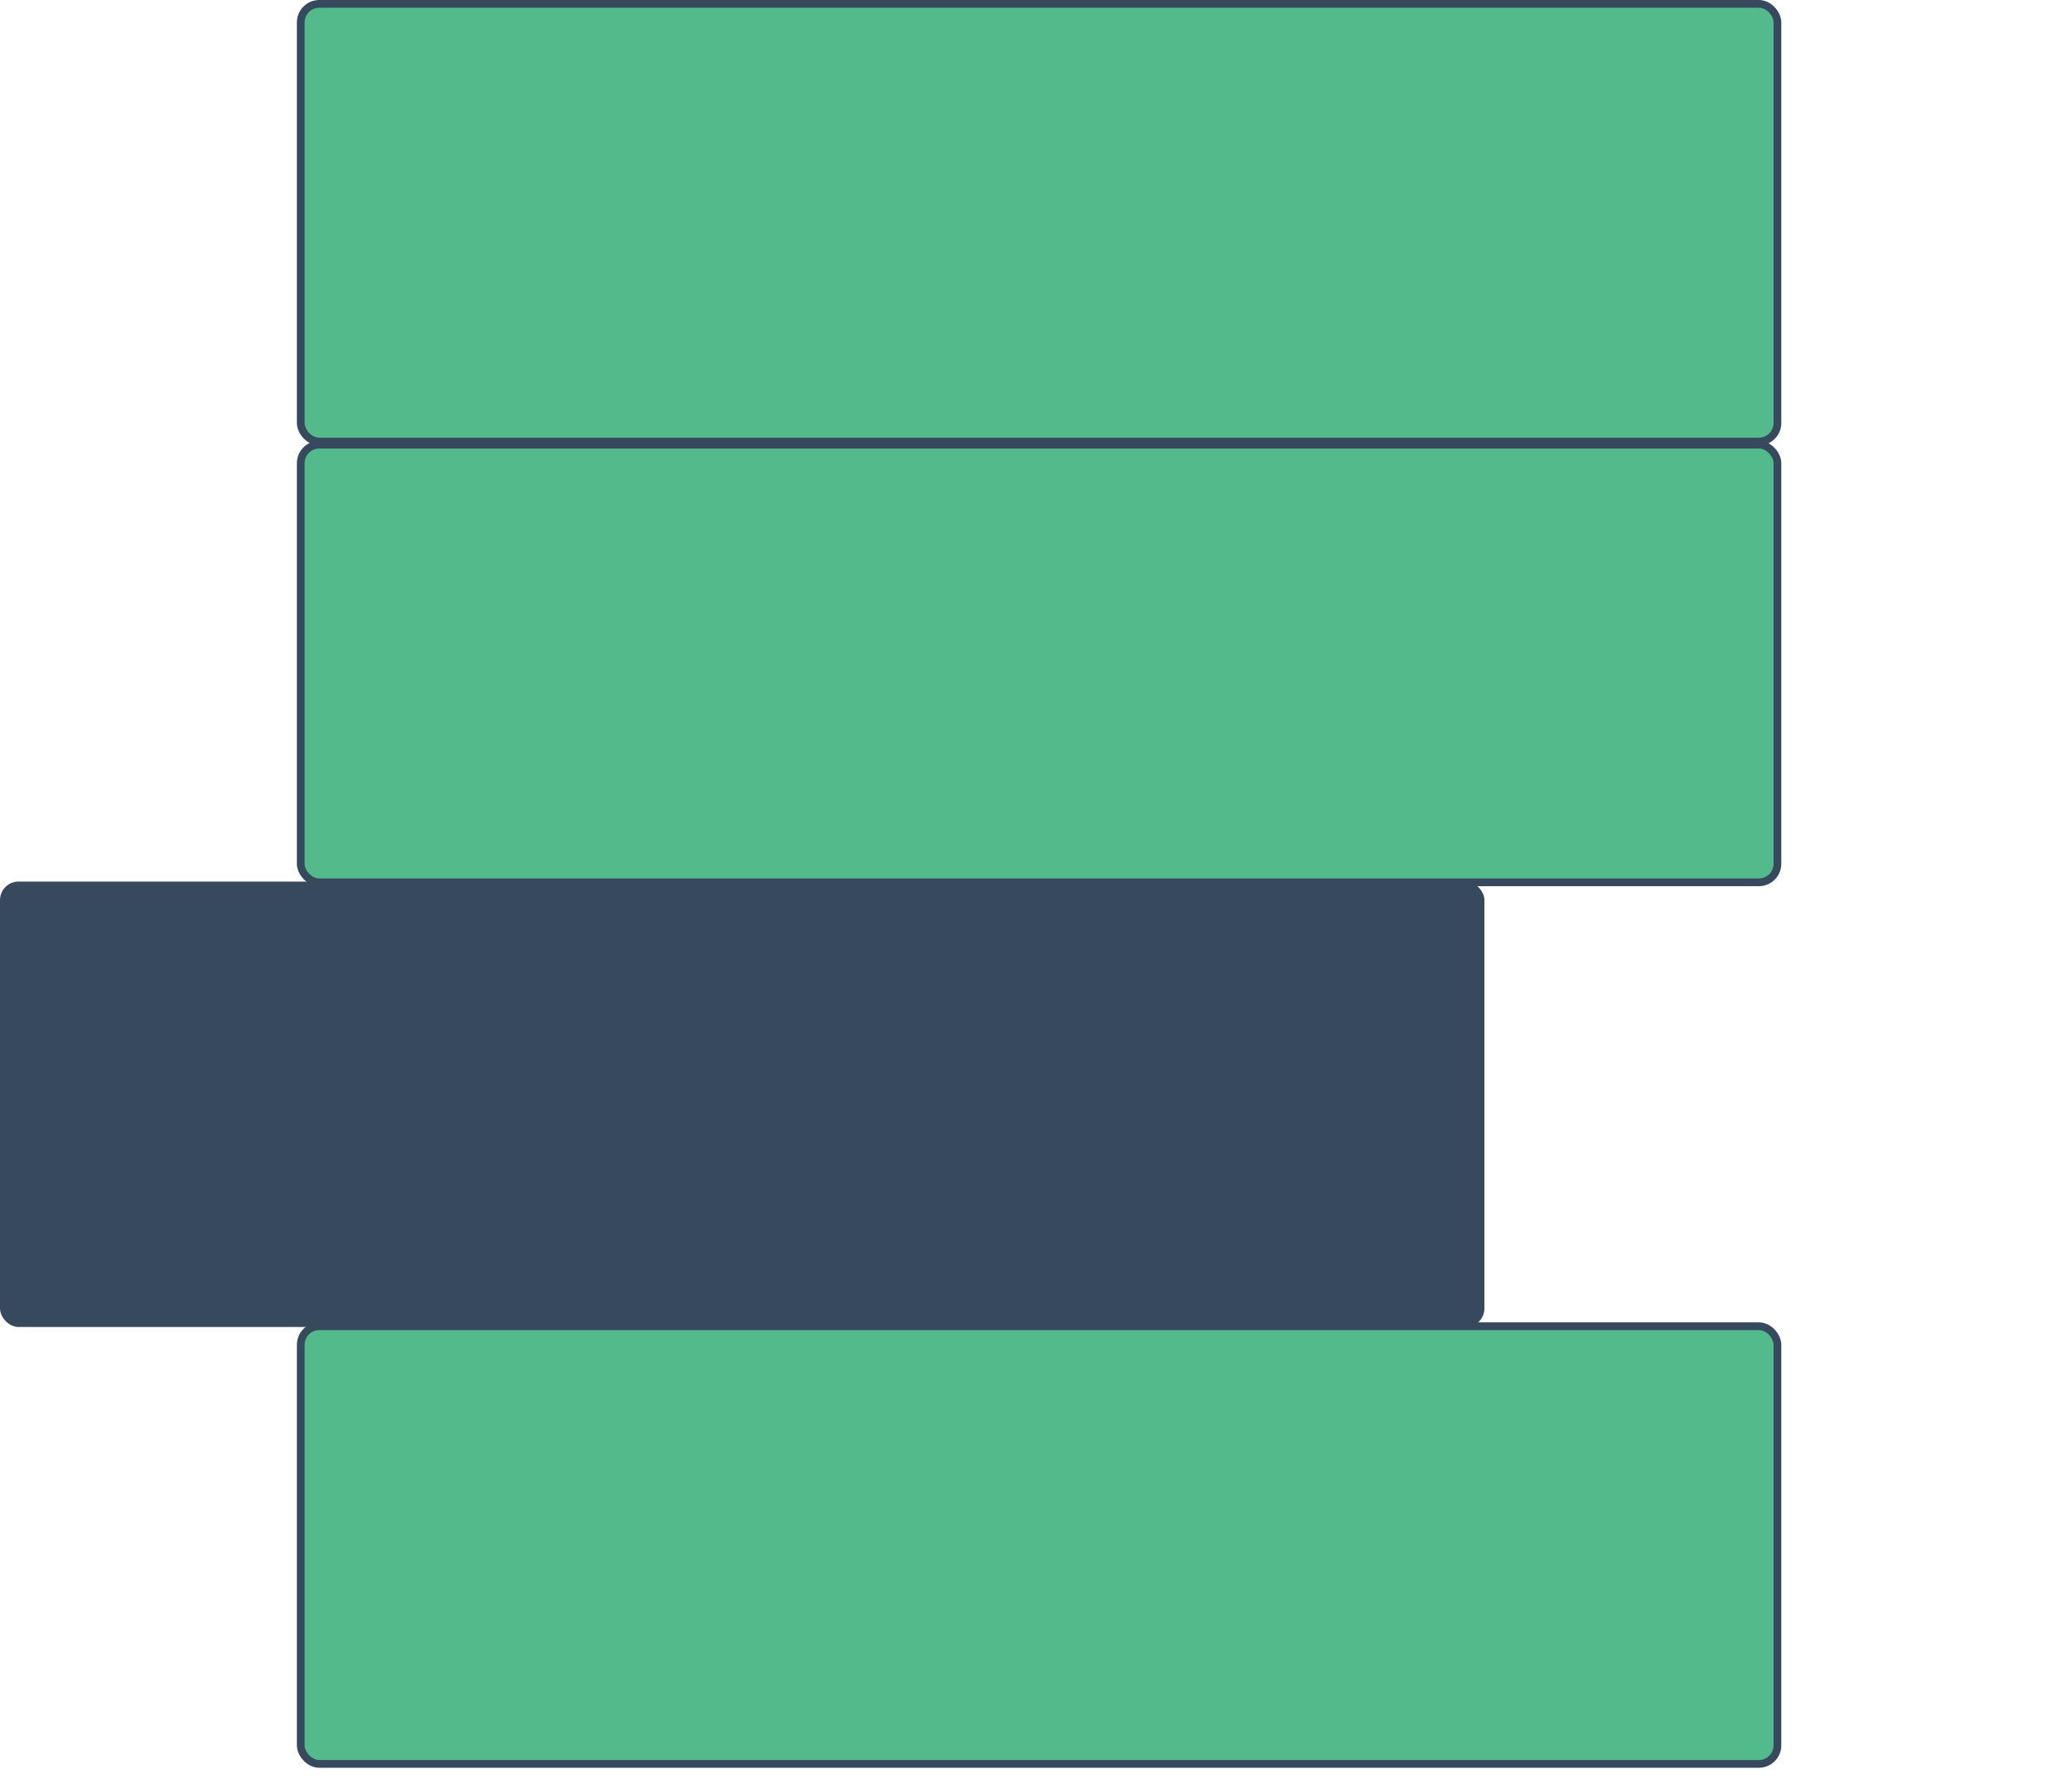 <svg xmlns="http://www.w3.org/2000/svg" xmlns:xlink="http://www.w3.org/1999/xlink" width="134" height="115" version="1.1" viewBox="0 0 134 115"><title>Logo</title><desc>Created with Sketch.</desc><g id="Logo" fill="none" fill-rule="evenodd" stroke="none" stroke-width="1"><rect id="Rectangle" width="95.5" height="28.3" x="19.45" y=".25" fill="#52BA8B" stroke="#36495D" stroke-width=".5" rx="1.2"/><rect id="Rectangle-Copy" width="95.5" height="28.3" x="19.45" y="28.75" fill="#52BA8B" stroke="#36495D" stroke-width=".5" rx="1.2"/><rect id="Rectangle-Copy-3" width="95.5" height="28.3" x="19.45" y="85.75" fill="#52BA8B" stroke="#36495D" stroke-width=".5" rx="1.2"/><rect id="Rectangle-Copy-2" width="96" height="28.8" x="0" y="57" fill="#36495D" rx="1.2"/></g></svg>